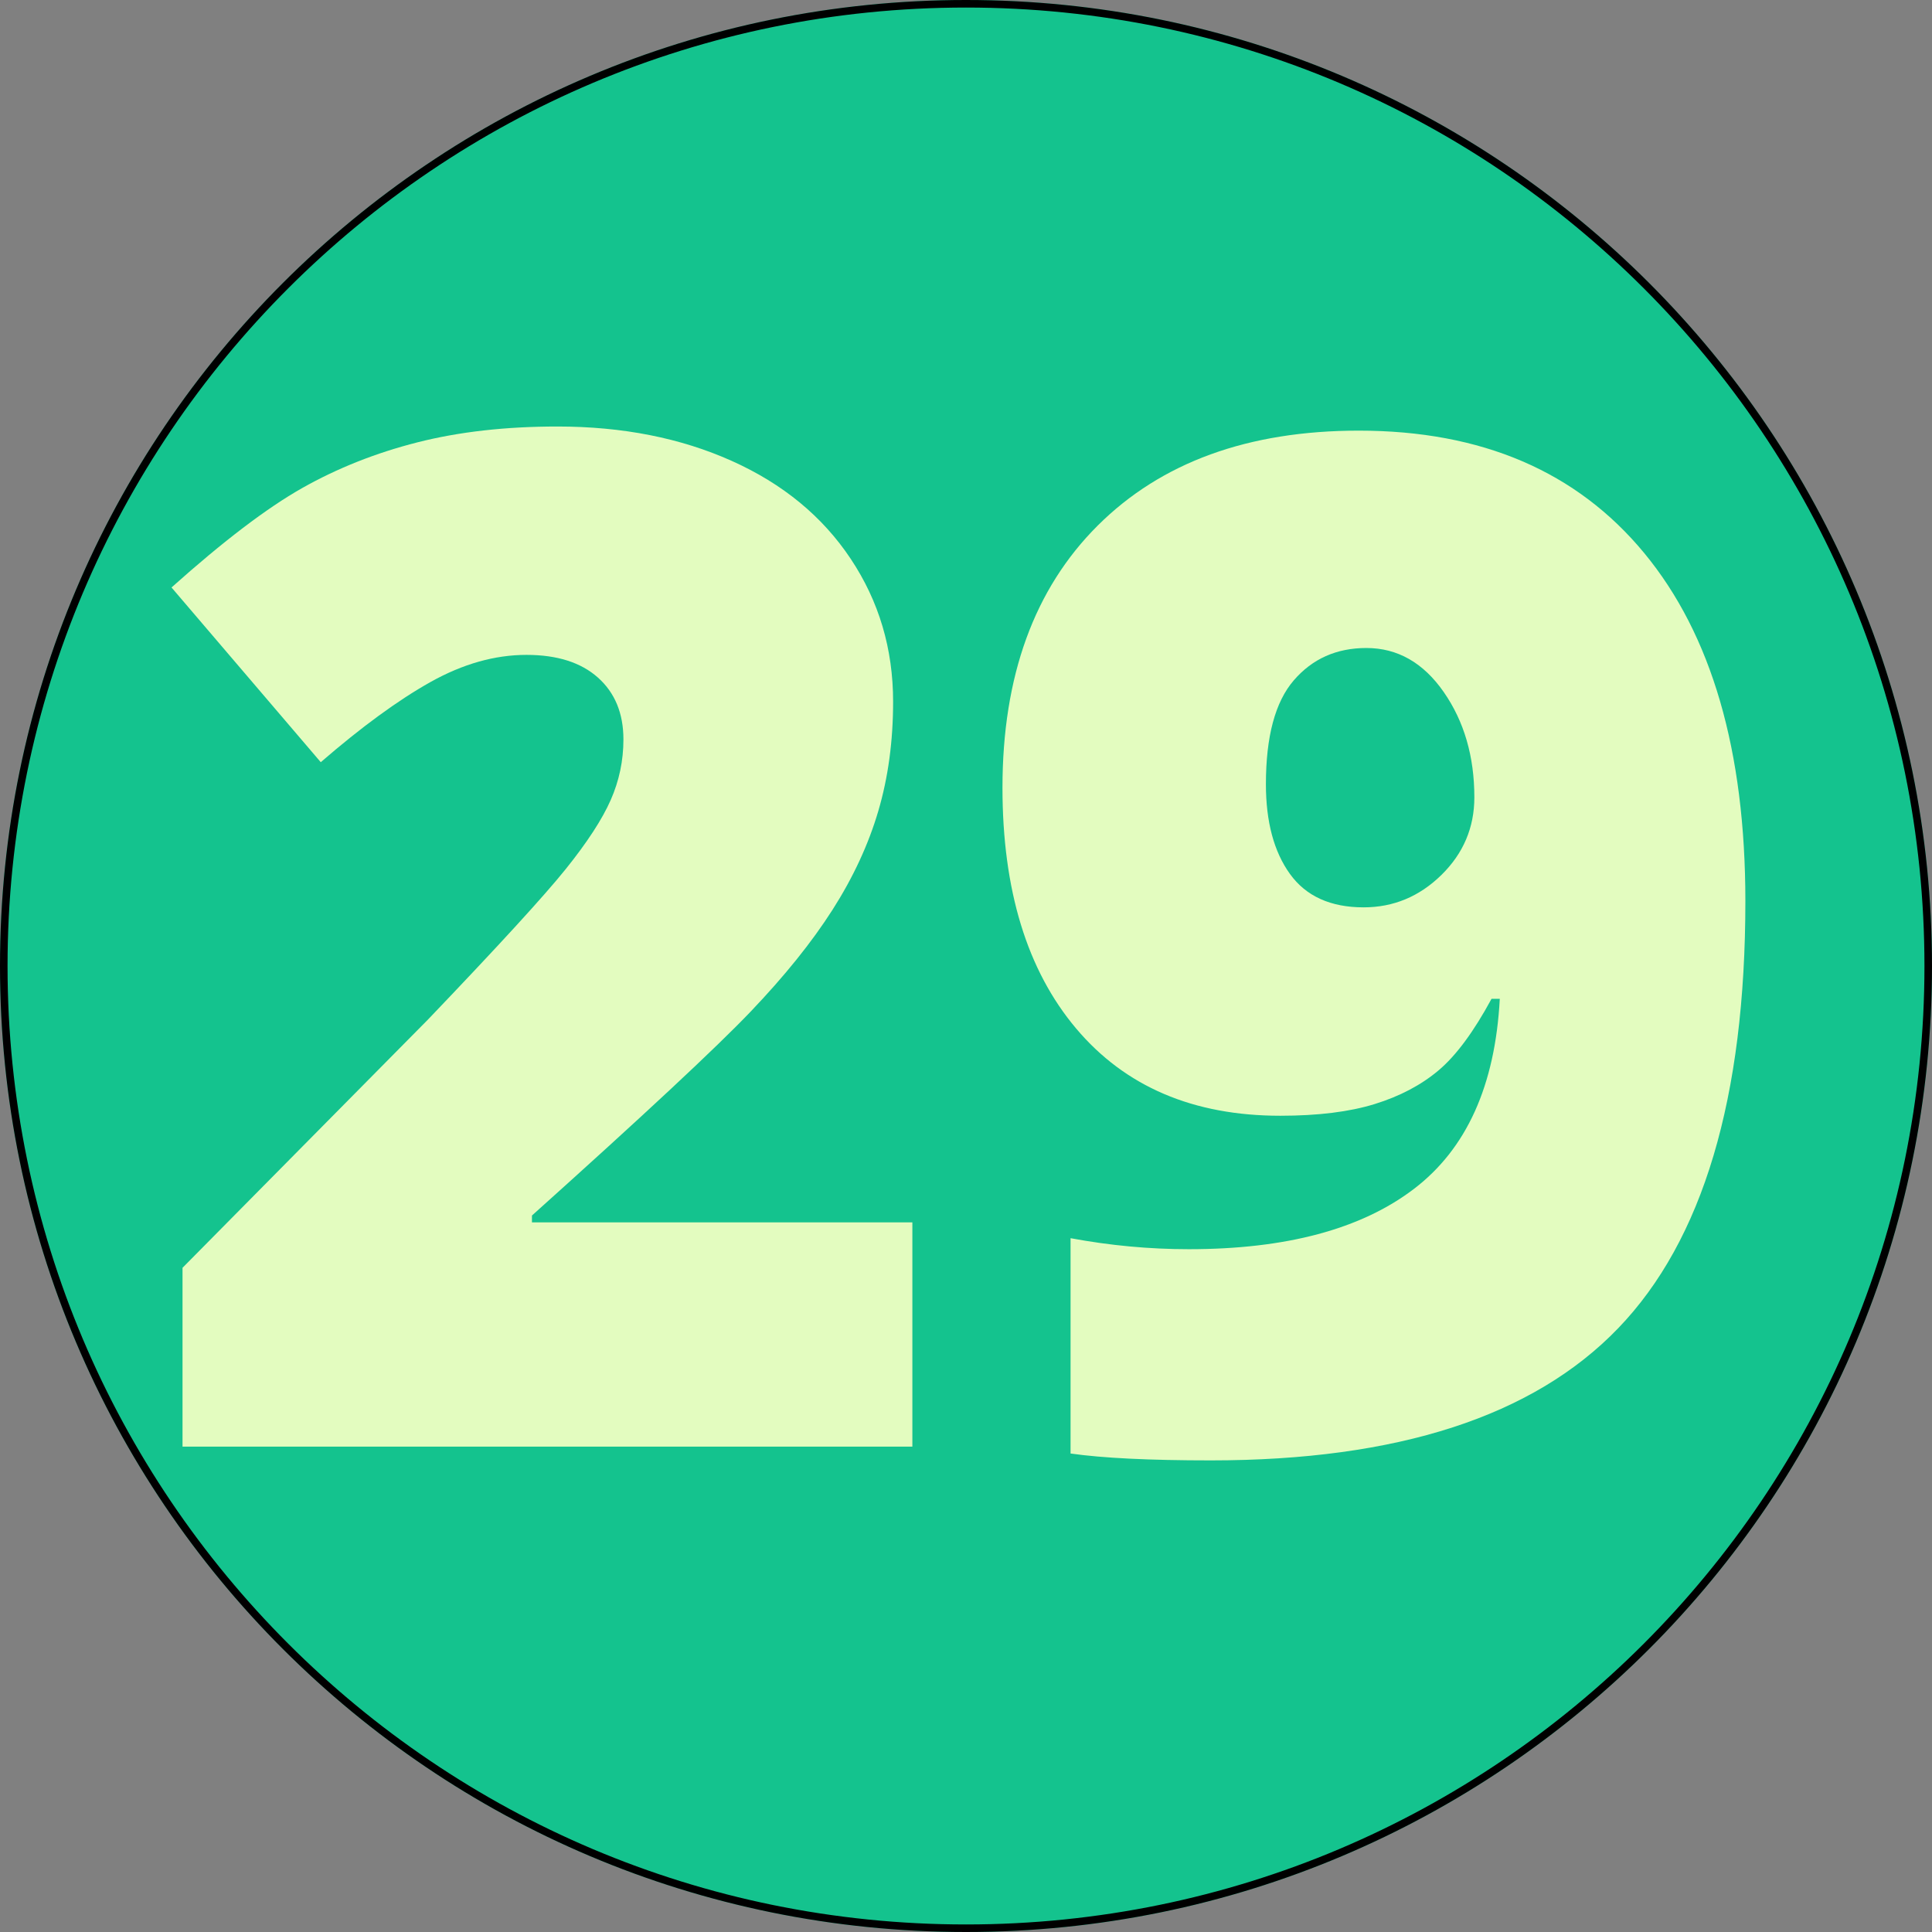 <svg xmlns="http://www.w3.org/2000/svg" xmlns:xlink="http://www.w3.org/1999/xlink" width="1024" zoomAndPan="magnify" viewBox="0 0 768 768" height="1024" preserveAspectRatio="xMidYMid meet" version="1.0"><rect x="0" y="0" width="768" height="768" fill="#808080" stroke="none"/><defs><g/><clipPath id="id1"><path d="M 384 0 C 171.922 0 0 171.922 0 384 C 0 596.078 171.922 768 384 768 C 596.078 768 768 596.078 768 384 C 768 171.922 596.078 0 384 0 " clip-rule="nonzero"/></clipPath></defs><path fill="#14c38e" d="M 384 0 C 171.922 0 0 171.922 0 384 C 0 596.078 171.922 768 384 768 C 596.078 768 768 596.078 768 384 C 768 171.922 596.078 0 384 0 " fill-opacity="1" fill-rule="nonzero"/><g clip-path="url(#id1)"><path stroke-linecap="butt" transform="matrix(0.75, 0, 0, 0.75, 0, 0)" fill="none" stroke-linejoin="miter" d="M 512 -0 C 229.229 -0 -0 229.229 -0 512 C -0 794.771 229.229 1024 512 1024 C 794.771 1024 1024 794.771 1024 512 C 1024 229.229 794.771 -0 512 -0 " stroke="#000000" stroke-width="8" stroke-opacity="1" stroke-miterlimit="4"/></g><g fill="#e3fcbf" fill-opacity="1"><g transform="translate(55.869, 575.06)"><g><path d="M 306.812 0 L 16.688 0 L 16.688 -71.094 L 114.297 -169.812 C 142.191 -198.977 160.422 -218.891 168.984 -229.547 C 177.555 -240.211 183.523 -249.375 186.891 -257.031 C 190.266 -264.688 191.953 -272.711 191.953 -281.109 C 191.953 -291.492 188.578 -299.691 181.828 -305.703 C 175.086 -311.723 165.613 -314.734 153.406 -314.734 C 140.82 -314.734 128.102 -311.133 115.25 -303.938 C 102.406 -296.738 87.867 -286.117 71.641 -272.078 L 12.312 -341.531 C 32.906 -359.945 50.219 -373.117 64.25 -381.047 C 78.289 -388.973 93.562 -395.031 110.062 -399.219 C 126.562 -403.414 145.109 -405.516 165.703 -405.516 C 191.586 -405.516 214.691 -400.957 235.016 -391.844 C 255.348 -382.727 271.117 -369.738 282.328 -352.875 C 293.547 -336.02 299.156 -317.109 299.156 -296.141 C 299.156 -280.461 297.191 -265.969 293.266 -252.656 C 289.348 -239.352 283.285 -226.273 275.078 -213.422 C 266.879 -200.566 255.988 -187.031 242.406 -172.812 C 228.82 -158.594 199.883 -131.613 155.594 -91.875 L 155.594 -89.141 L 306.812 -89.141 Z M 306.812 0 "/></g></g><g transform="translate(384, 575.06)"><g><path d="M 309.812 -216.844 C 309.812 -138.633 292.945 -82.031 259.219 -47.031 C 225.5 -12.031 171.539 5.469 97.344 5.469 C 72.914 5.469 54.32 4.555 41.562 2.734 L 41.562 -82.859 C 57.238 -79.941 72.914 -78.484 88.594 -78.484 C 127.238 -78.484 157.039 -86.457 178 -102.406 C 198.969 -118.352 210.363 -143.555 212.188 -178.016 L 208.906 -178.016 C 201.801 -164.891 194.785 -155.41 187.859 -149.578 C 180.93 -143.742 172.453 -139.273 162.422 -136.172 C 152.398 -133.078 139.914 -131.531 124.969 -131.531 C 90.332 -131.531 63.258 -143.102 43.75 -166.25 C 24.25 -189.406 14.5 -221.305 14.5 -261.953 C 14.5 -306.254 27.117 -340.984 52.359 -366.141 C 77.609 -391.297 112.203 -403.875 156.141 -403.875 C 204.992 -403.875 242.816 -387.648 269.609 -355.203 C 296.41 -322.754 309.812 -276.633 309.812 -216.844 Z M 159.141 -317.469 C 147.297 -317.469 137.68 -313.18 130.297 -304.609 C 122.91 -296.047 119.219 -282.285 119.219 -263.328 C 119.219 -248.379 122.406 -236.484 128.781 -227.641 C 135.164 -218.797 144.922 -214.375 158.047 -214.375 C 169.898 -214.375 180.203 -218.656 188.953 -227.219 C 197.703 -235.789 202.078 -246.094 202.078 -258.125 C 202.078 -274.352 198.02 -288.301 189.906 -299.969 C 181.789 -311.633 171.535 -317.469 159.141 -317.469 Z M 159.141 -317.469 "/></g></g></g></svg>